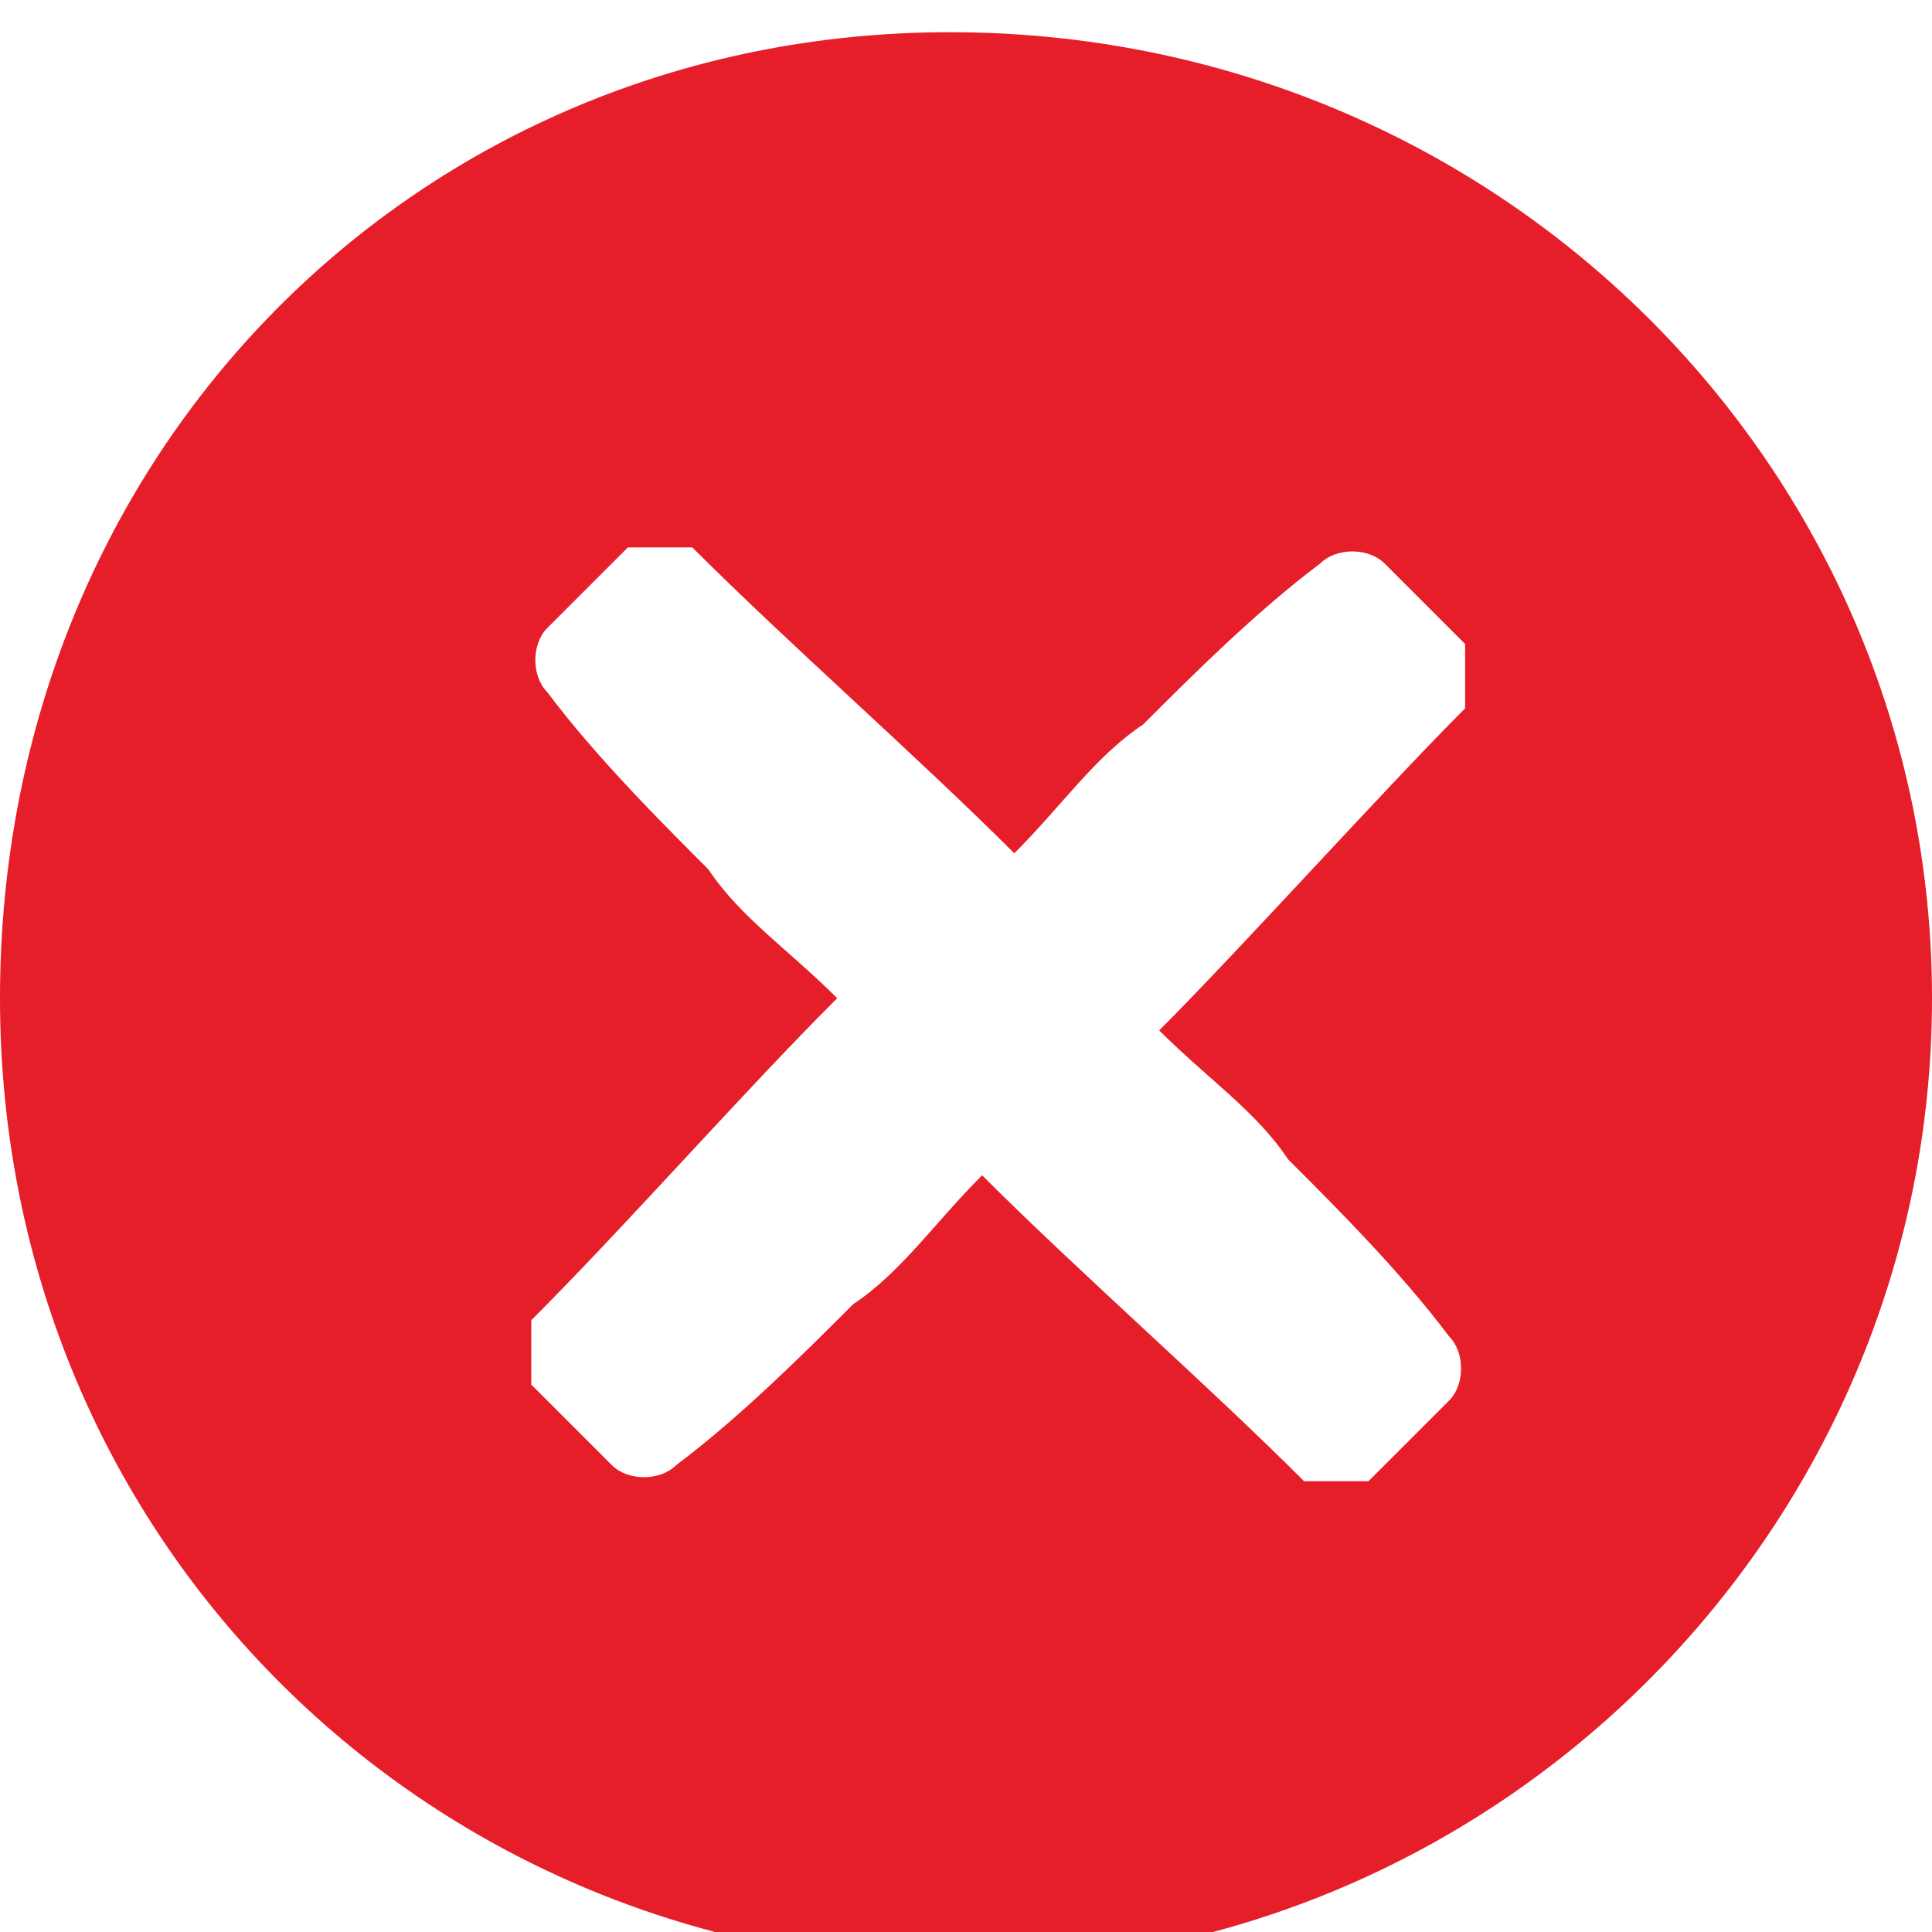 <?xml version="1.0" encoding="UTF-8"?>
<svg id="Layer_1" xmlns="http://www.w3.org/2000/svg" version="1.1" viewBox="0 0 12 12">
  <!-- Generator: Adobe Illustrator 29.5.1, SVG Export Plug-In . SVG Version: 2.1.0 Build 141)  -->
  <defs>
    <style>
      .st0 {
        fill: #e61e2a;
      }
    </style>
  </defs>
  <path class="st0" d="M5.9.2C2.6.2,0,2.8,0,6.2s2.7,6,6,6,6-2.7,6-6S9.3.2,5.9.2ZM9,8.7l-.5.5h-.4c-.6-.6-1.4-1.3-2-1.9-.3.3-.5.6-.8.8-.3.3-.7.7-1.1,1-.1.1-.3.1-.4,0l-.5-.5v-.4c.6-.6,1.3-1.4,1.9-2-.3-.3-.6-.5-.8-.8-.3-.3-.7-.7-1-1.1-.1-.1-.1-.3,0-.4l.5-.5h.4c.6.6,1.4,1.3,2,1.9.3-.3.5-.6.8-.8.3-.3.7-.7,1.1-1,.1-.1.3-.1.4,0l.5.5v.4c-.5.5-1.4,1.5-1.9,2,.3.3.6.5.8.8.3.3.7.7,1,1.1.1.1.1.3,0,.4Z"/>
</svg>